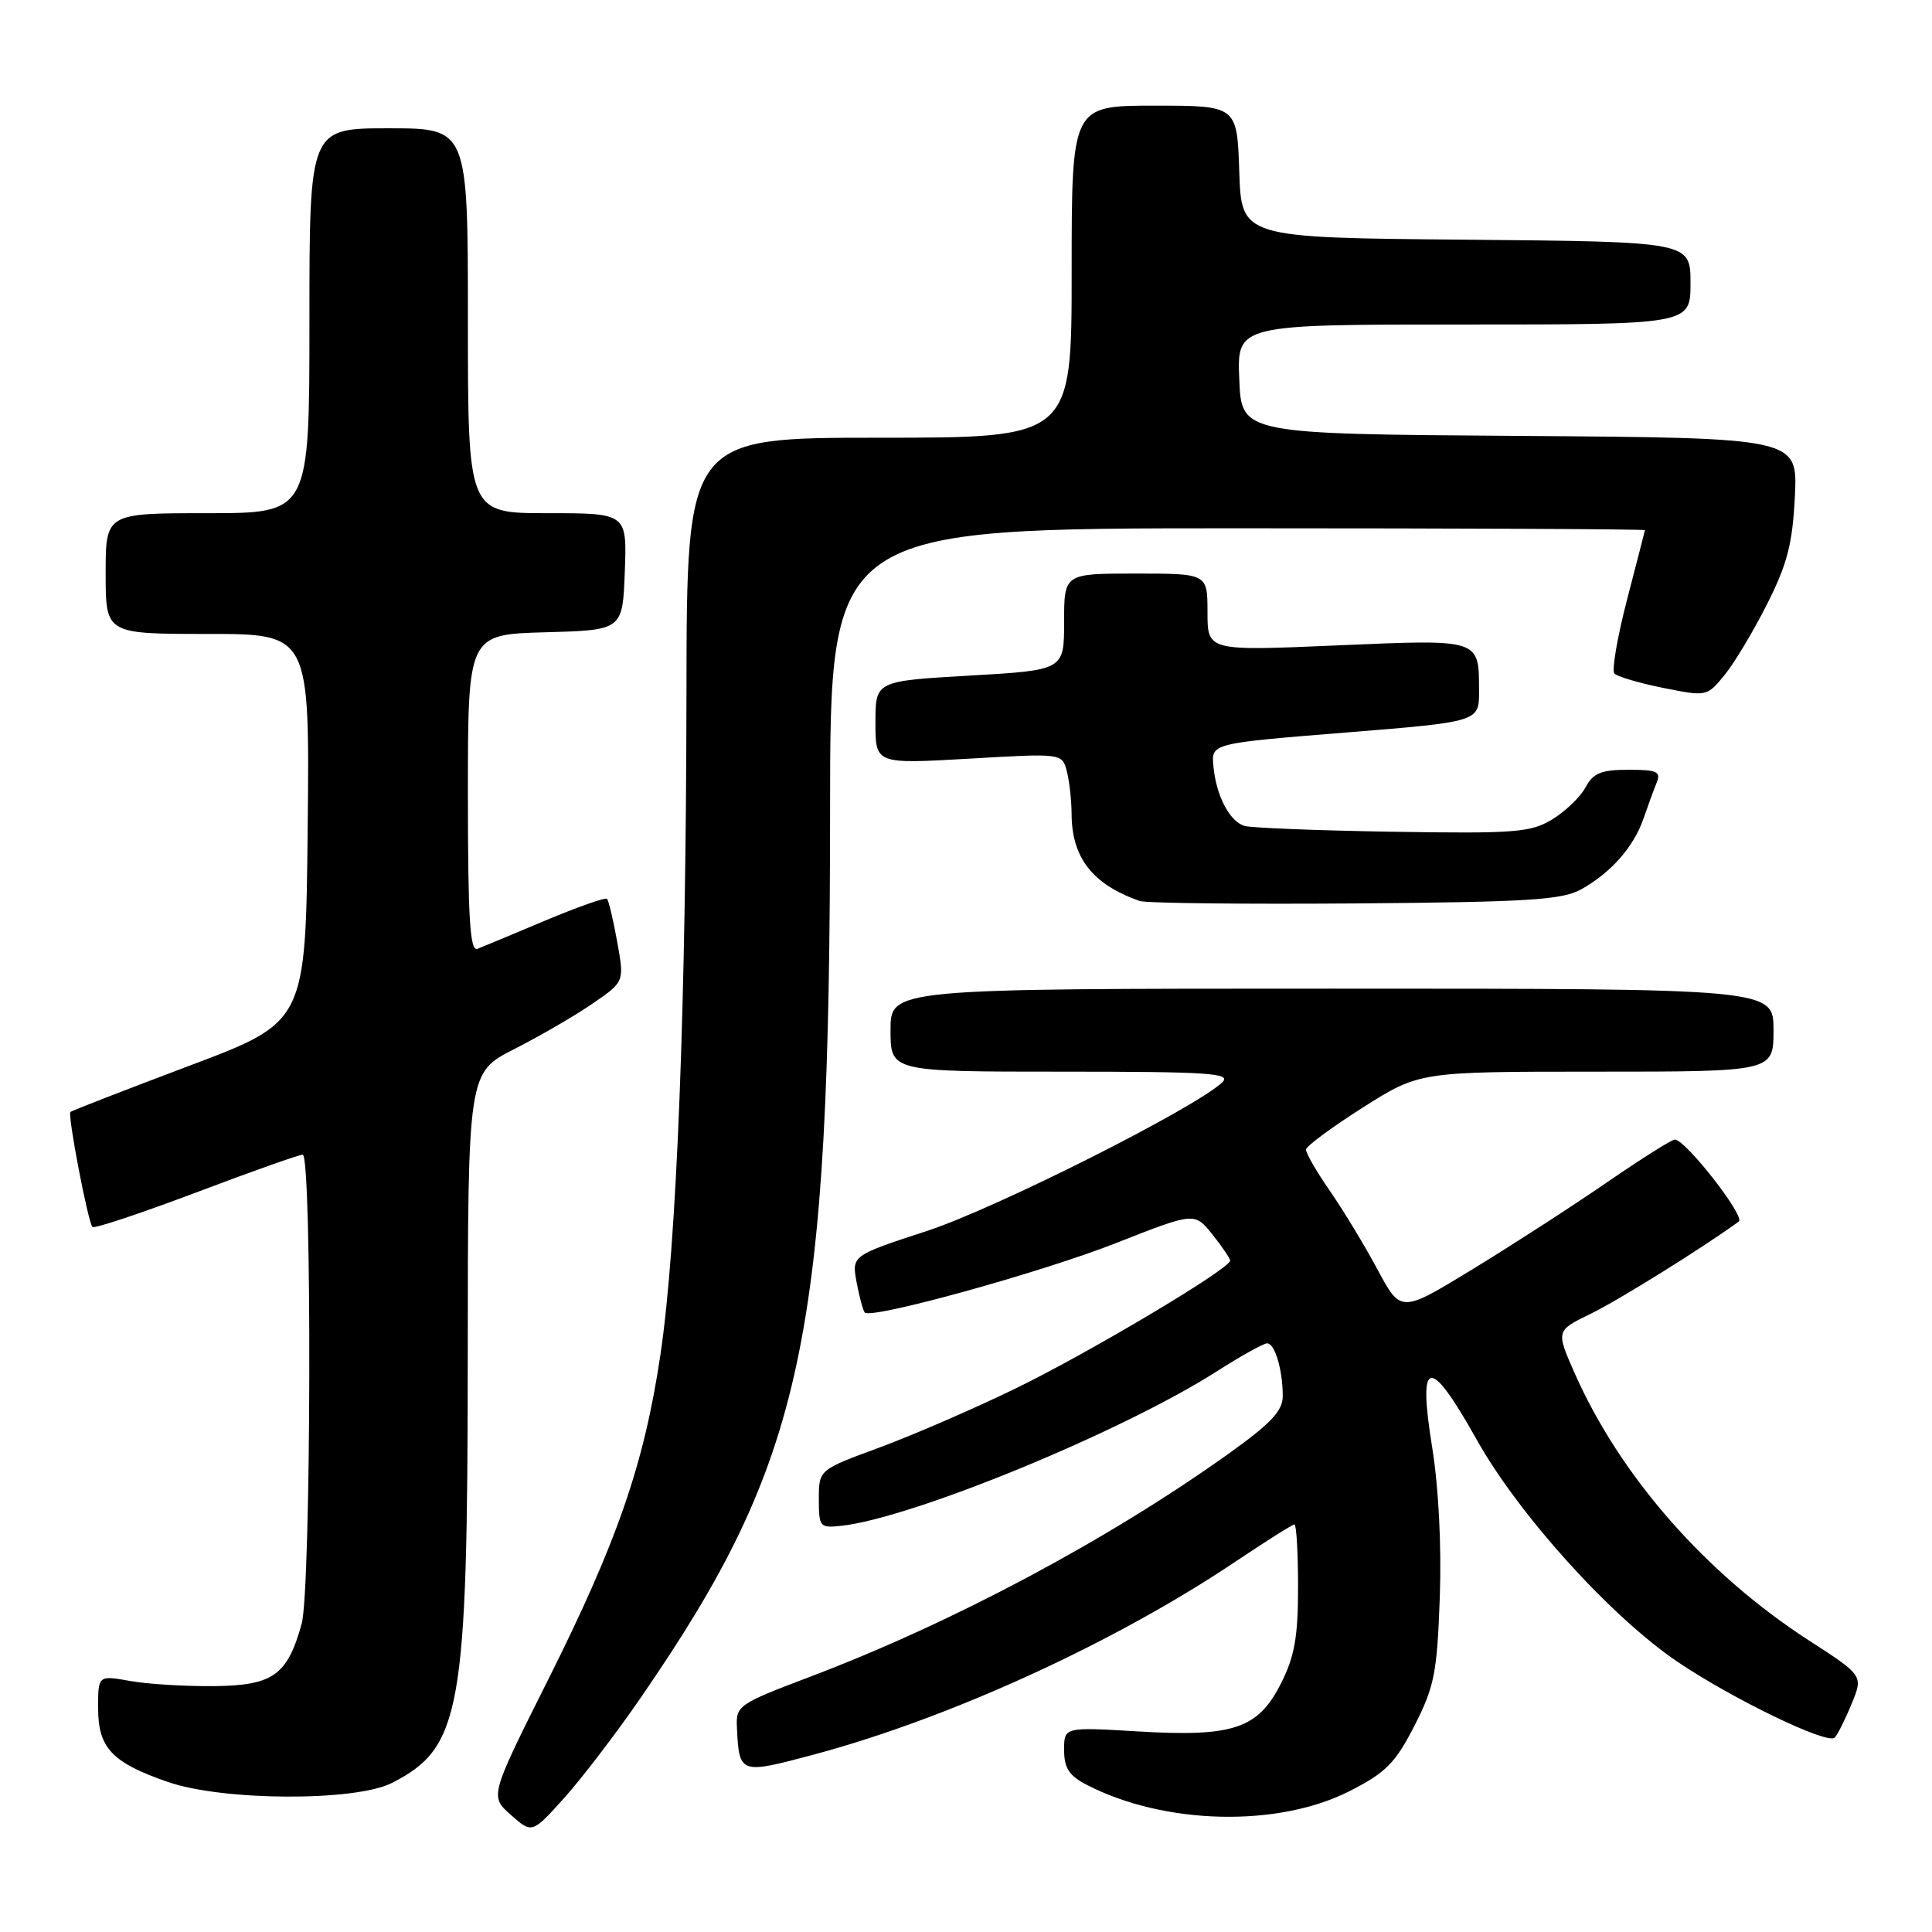 <?xml version="1.0" encoding="UTF-8" standalone="no"?>
<!DOCTYPE svg PUBLIC "-//W3C//DTD SVG 1.1//EN" "http://www.w3.org/Graphics/SVG/1.1/DTD/svg11.dtd" >
<svg xmlns="http://www.w3.org/2000/svg" xmlns:xlink="http://www.w3.org/1999/xlink" version="1.1" viewBox="0 0 256 256">
 <g >
 <path fill="currentColor"
d=" M 84.87 225.00 C 106.59 193.45 109.97 177.59 109.99 107.25 C 110.00 70.00 110.00 70.00 164.00 70.00 C 193.70 70.00 217.98 70.11 217.96 70.25 C 217.94 70.39 216.87 74.55 215.58 79.50 C 214.30 84.45 213.55 88.83 213.91 89.24 C 214.28 89.65 217.19 90.51 220.38 91.15 C 226.16 92.31 226.18 92.30 228.54 89.41 C 229.84 87.81 232.37 83.58 234.17 80.00 C 236.83 74.73 237.52 72.04 237.83 65.76 C 238.21 58.02 238.21 58.02 201.36 57.76 C 164.50 57.50 164.50 57.50 164.21 50.25 C 163.91 43.00 163.91 43.00 193.96 43.00 C 224.00 43.00 224.00 43.00 224.00 37.51 C 224.00 32.03 224.00 32.03 194.25 31.76 C 164.50 31.50 164.50 31.50 164.21 22.75 C 163.92 14.00 163.92 14.00 152.96 14.00 C 142.00 14.00 142.00 14.00 142.00 36.00 C 142.00 58.00 142.00 58.00 116.50 58.00 C 91.00 58.00 91.00 58.00 90.96 91.75 C 90.91 133.41 89.67 165.04 87.51 179.50 C 85.35 194.02 81.79 204.30 72.54 222.75 C 64.90 238.01 64.90 238.01 67.70 240.49 C 70.50 242.97 70.50 242.97 74.76 238.24 C 77.10 235.63 81.65 229.68 84.87 225.00 Z  M 178.87 237.31 C 183.64 234.88 184.89 233.61 187.42 228.67 C 190.06 223.50 190.42 221.69 190.78 211.69 C 191.02 204.87 190.63 197.10 189.77 191.79 C 187.84 179.84 189.39 179.56 195.67 190.76 C 201.24 200.71 213.39 214.15 222.21 220.15 C 229.52 225.10 242.19 231.23 243.11 230.24 C 243.50 229.83 244.51 227.82 245.35 225.76 C 246.89 222.02 246.89 222.02 239.71 217.38 C 225.99 208.51 214.67 195.58 208.63 181.91 C 206.17 176.32 206.17 176.32 210.80 174.07 C 214.51 172.26 225.65 165.32 230.40 161.86 C 231.30 161.20 223.34 151.00 221.92 151.00 C 221.50 151.00 217.45 153.56 212.91 156.68 C 208.38 159.80 200.38 164.97 195.14 168.17 C 185.62 173.98 185.62 173.98 182.54 168.24 C 180.85 165.08 178.01 160.39 176.23 157.82 C 174.45 155.25 173.02 152.77 173.05 152.32 C 173.08 151.87 176.48 149.36 180.59 146.75 C 188.08 142.00 188.08 142.00 211.54 142.00 C 235.00 142.00 235.00 142.00 235.00 136.50 C 235.00 131.00 235.00 131.00 176.50 131.00 C 118.00 131.00 118.00 131.00 118.00 136.50 C 118.00 142.00 118.00 142.00 140.71 142.00 C 160.25 142.00 163.22 142.20 161.96 143.41 C 158.43 146.79 132.01 160.10 122.85 163.10 C 112.85 166.37 112.85 166.37 113.51 169.94 C 113.88 171.90 114.37 173.69 114.59 173.92 C 115.49 174.83 138.03 168.59 147.89 164.71 C 158.28 160.62 158.28 160.62 160.64 163.56 C 161.93 165.18 162.99 166.74 163.00 167.04 C 163.00 168.11 144.25 179.28 134.49 184.02 C 128.99 186.69 120.89 190.20 116.49 191.82 C 108.50 194.76 108.50 194.76 108.50 198.63 C 108.50 202.32 108.63 202.49 111.46 202.18 C 120.90 201.16 148.75 189.70 161.28 181.68 C 164.45 179.66 167.43 178.00 167.90 178.00 C 168.93 178.00 169.97 181.52 169.97 185.00 C 169.97 186.96 168.40 188.62 162.73 192.67 C 146.81 204.04 126.29 214.98 107.52 222.11 C 97.74 225.82 97.50 225.99 97.65 228.97 C 97.95 235.09 98.03 235.11 107.84 232.49 C 125.84 227.67 147.74 217.65 163.77 206.88 C 167.77 204.20 171.25 202.00 171.52 202.00 C 171.78 202.00 172.00 205.73 172.00 210.29 C 172.00 216.89 171.54 219.48 169.75 223.04 C 166.70 229.08 163.44 230.18 150.75 229.42 C 141.00 228.84 141.00 228.84 141.00 231.89 C 141.00 234.27 141.66 235.29 143.98 236.49 C 154.28 241.82 169.37 242.17 178.87 237.31 Z  M 51.93 236.25 C 61.11 231.57 61.96 226.78 61.98 179.81 C 62.00 142.13 62.00 142.13 68.18 138.99 C 71.58 137.26 76.25 134.55 78.55 132.96 C 82.74 130.08 82.74 130.08 81.78 124.79 C 81.26 121.88 80.65 119.32 80.43 119.10 C 80.22 118.88 76.54 120.18 72.27 121.97 C 68.00 123.77 63.94 125.46 63.25 125.73 C 62.27 126.11 62.00 121.59 62.00 105.14 C 62.00 84.07 62.00 84.07 72.25 83.78 C 82.50 83.50 82.50 83.50 82.79 75.75 C 83.08 68.00 83.08 68.00 72.54 68.00 C 62.00 68.00 62.00 68.00 62.00 42.50 C 62.00 17.00 62.00 17.00 51.50 17.00 C 41.00 17.00 41.00 17.00 41.00 42.50 C 41.00 68.00 41.00 68.00 27.50 68.00 C 14.00 68.00 14.00 68.00 14.00 76.00 C 14.00 84.00 14.00 84.00 27.52 84.00 C 41.03 84.00 41.03 84.00 40.77 109.71 C 40.50 135.42 40.50 135.42 25.06 141.23 C 16.57 144.43 9.49 147.18 9.33 147.34 C 8.93 147.73 11.67 162.00 12.25 162.58 C 12.49 162.83 18.67 160.77 25.96 158.02 C 33.25 155.26 39.62 153.00 40.11 153.00 C 41.36 153.00 41.23 210.62 39.97 215.17 C 38.08 221.98 36.18 223.33 28.40 223.42 C 24.61 223.46 19.59 223.16 17.25 222.74 C 13.00 221.98 13.00 221.98 13.00 226.33 C 13.00 231.62 14.84 233.56 22.25 236.12 C 29.56 238.65 47.08 238.72 51.93 236.25 Z  M 209.50 117.85 C 213.42 115.68 216.47 112.23 217.76 108.50 C 218.33 106.85 219.11 104.71 219.50 103.75 C 220.12 102.24 219.61 102.00 215.78 102.00 C 212.15 102.00 211.11 102.43 210.09 104.33 C 209.40 105.61 207.42 107.52 205.67 108.58 C 202.80 110.31 200.77 110.47 184.50 110.21 C 174.60 110.05 165.78 109.70 164.91 109.44 C 162.92 108.85 161.14 105.42 160.78 101.50 C 160.50 98.50 160.50 98.50 178.25 97.07 C 196.00 95.64 196.00 95.64 195.98 91.57 C 195.96 84.60 196.29 84.70 177.13 85.52 C 160.00 86.26 160.00 86.26 160.00 81.13 C 160.00 76.00 160.00 76.00 150.50 76.00 C 141.00 76.00 141.00 76.00 141.00 82.40 C 141.00 88.80 141.00 88.80 128.50 89.52 C 116.00 90.24 116.00 90.24 116.00 95.74 C 116.00 101.24 116.00 101.24 128.36 100.53 C 140.72 99.81 140.72 99.81 141.35 102.16 C 141.69 103.45 141.98 105.98 141.99 107.80 C 142.01 113.66 144.74 117.17 151.00 119.38 C 151.82 119.68 164.65 119.82 179.50 119.71 C 202.48 119.53 206.95 119.25 209.50 117.85 Z "/>
</g>
</svg>